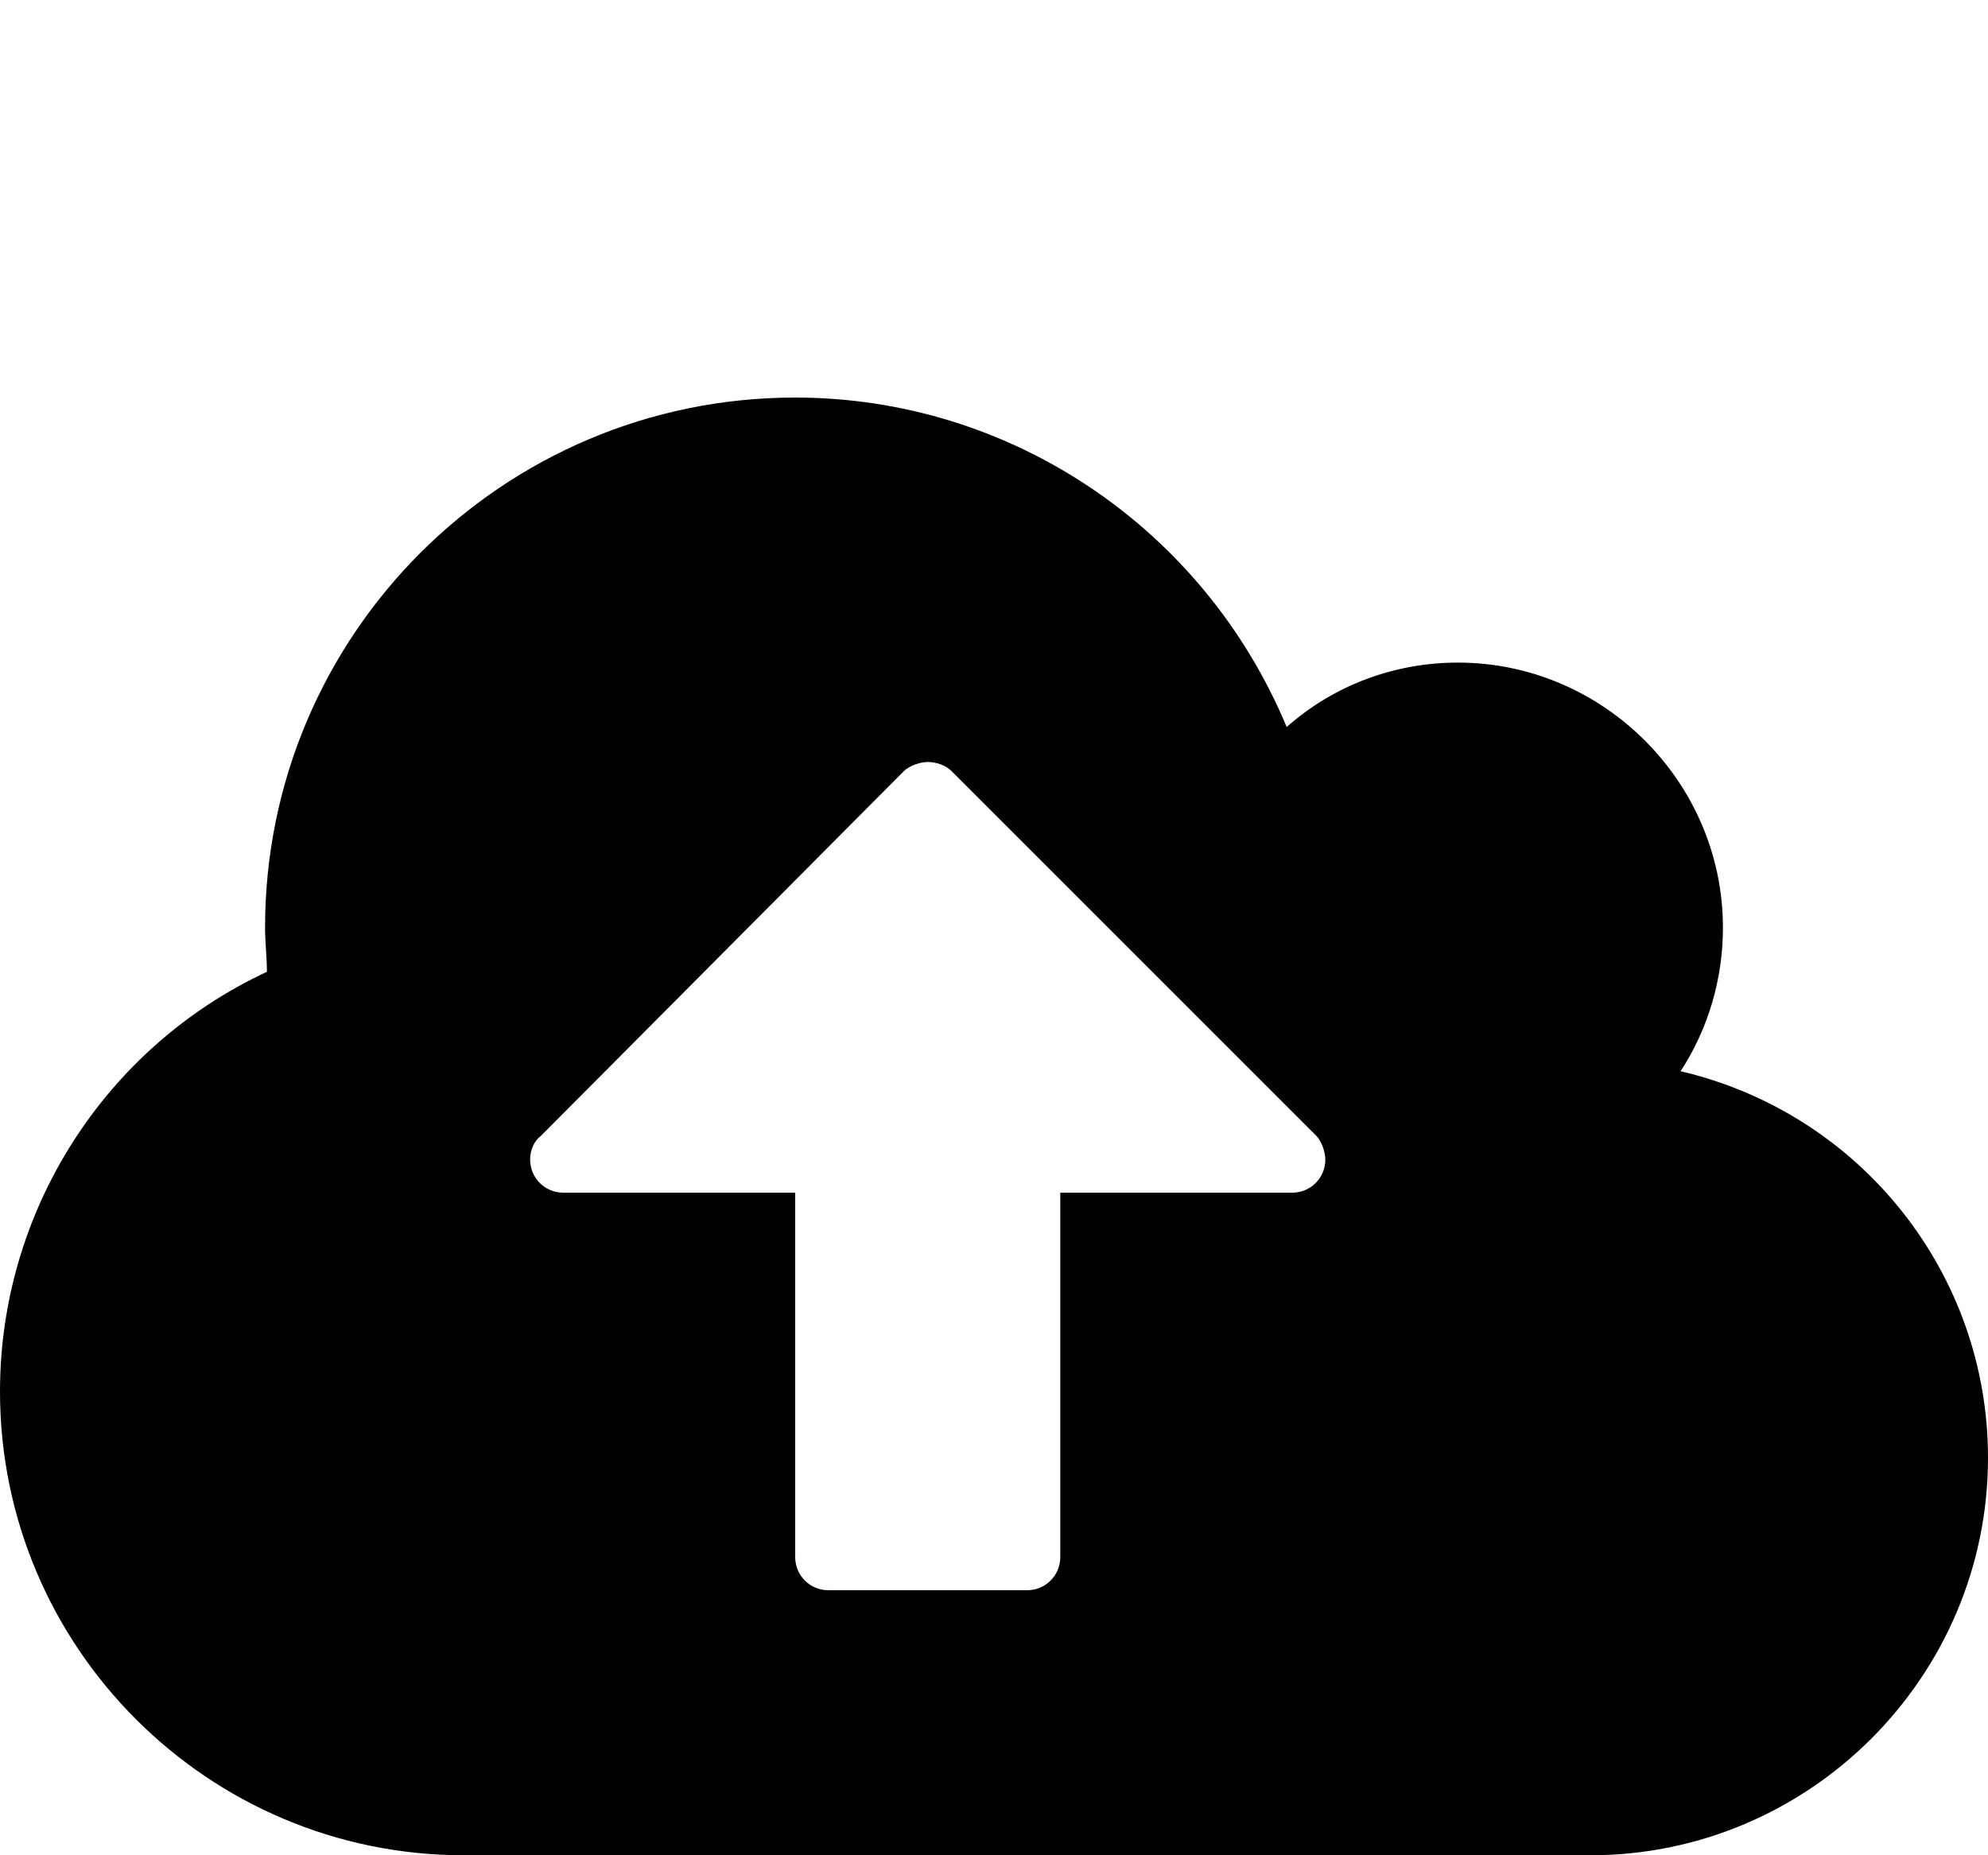 <svg xmlns="http://www.w3.org/2000/svg" viewBox="0 -144 1080 1008"><path fill="currentColor" d="M1080 648c0 119-97 216-216 216H252C113 864 0 751 0 612c0-98 57-187 145-228 0-8-1-16-1-24 0-159 129-288 288-288 117 0 222 71 267 179 26-23 59-35 93-35 79 0 144 65 144 144 0 28-8 55-23 78 98 23 167 110 167 210zM720 486c0-4-2-10-5-13L517 275c-3-3-8-5-13-5-4 0-10 2-13 5L294 473c-4 3-6 8-6 13 0 10 8 18 18 18h126v198c0 10 8 18 18 18h108c10 0 18-8 18-18V504h126c10 0 18-8 18-18z"/></svg>
